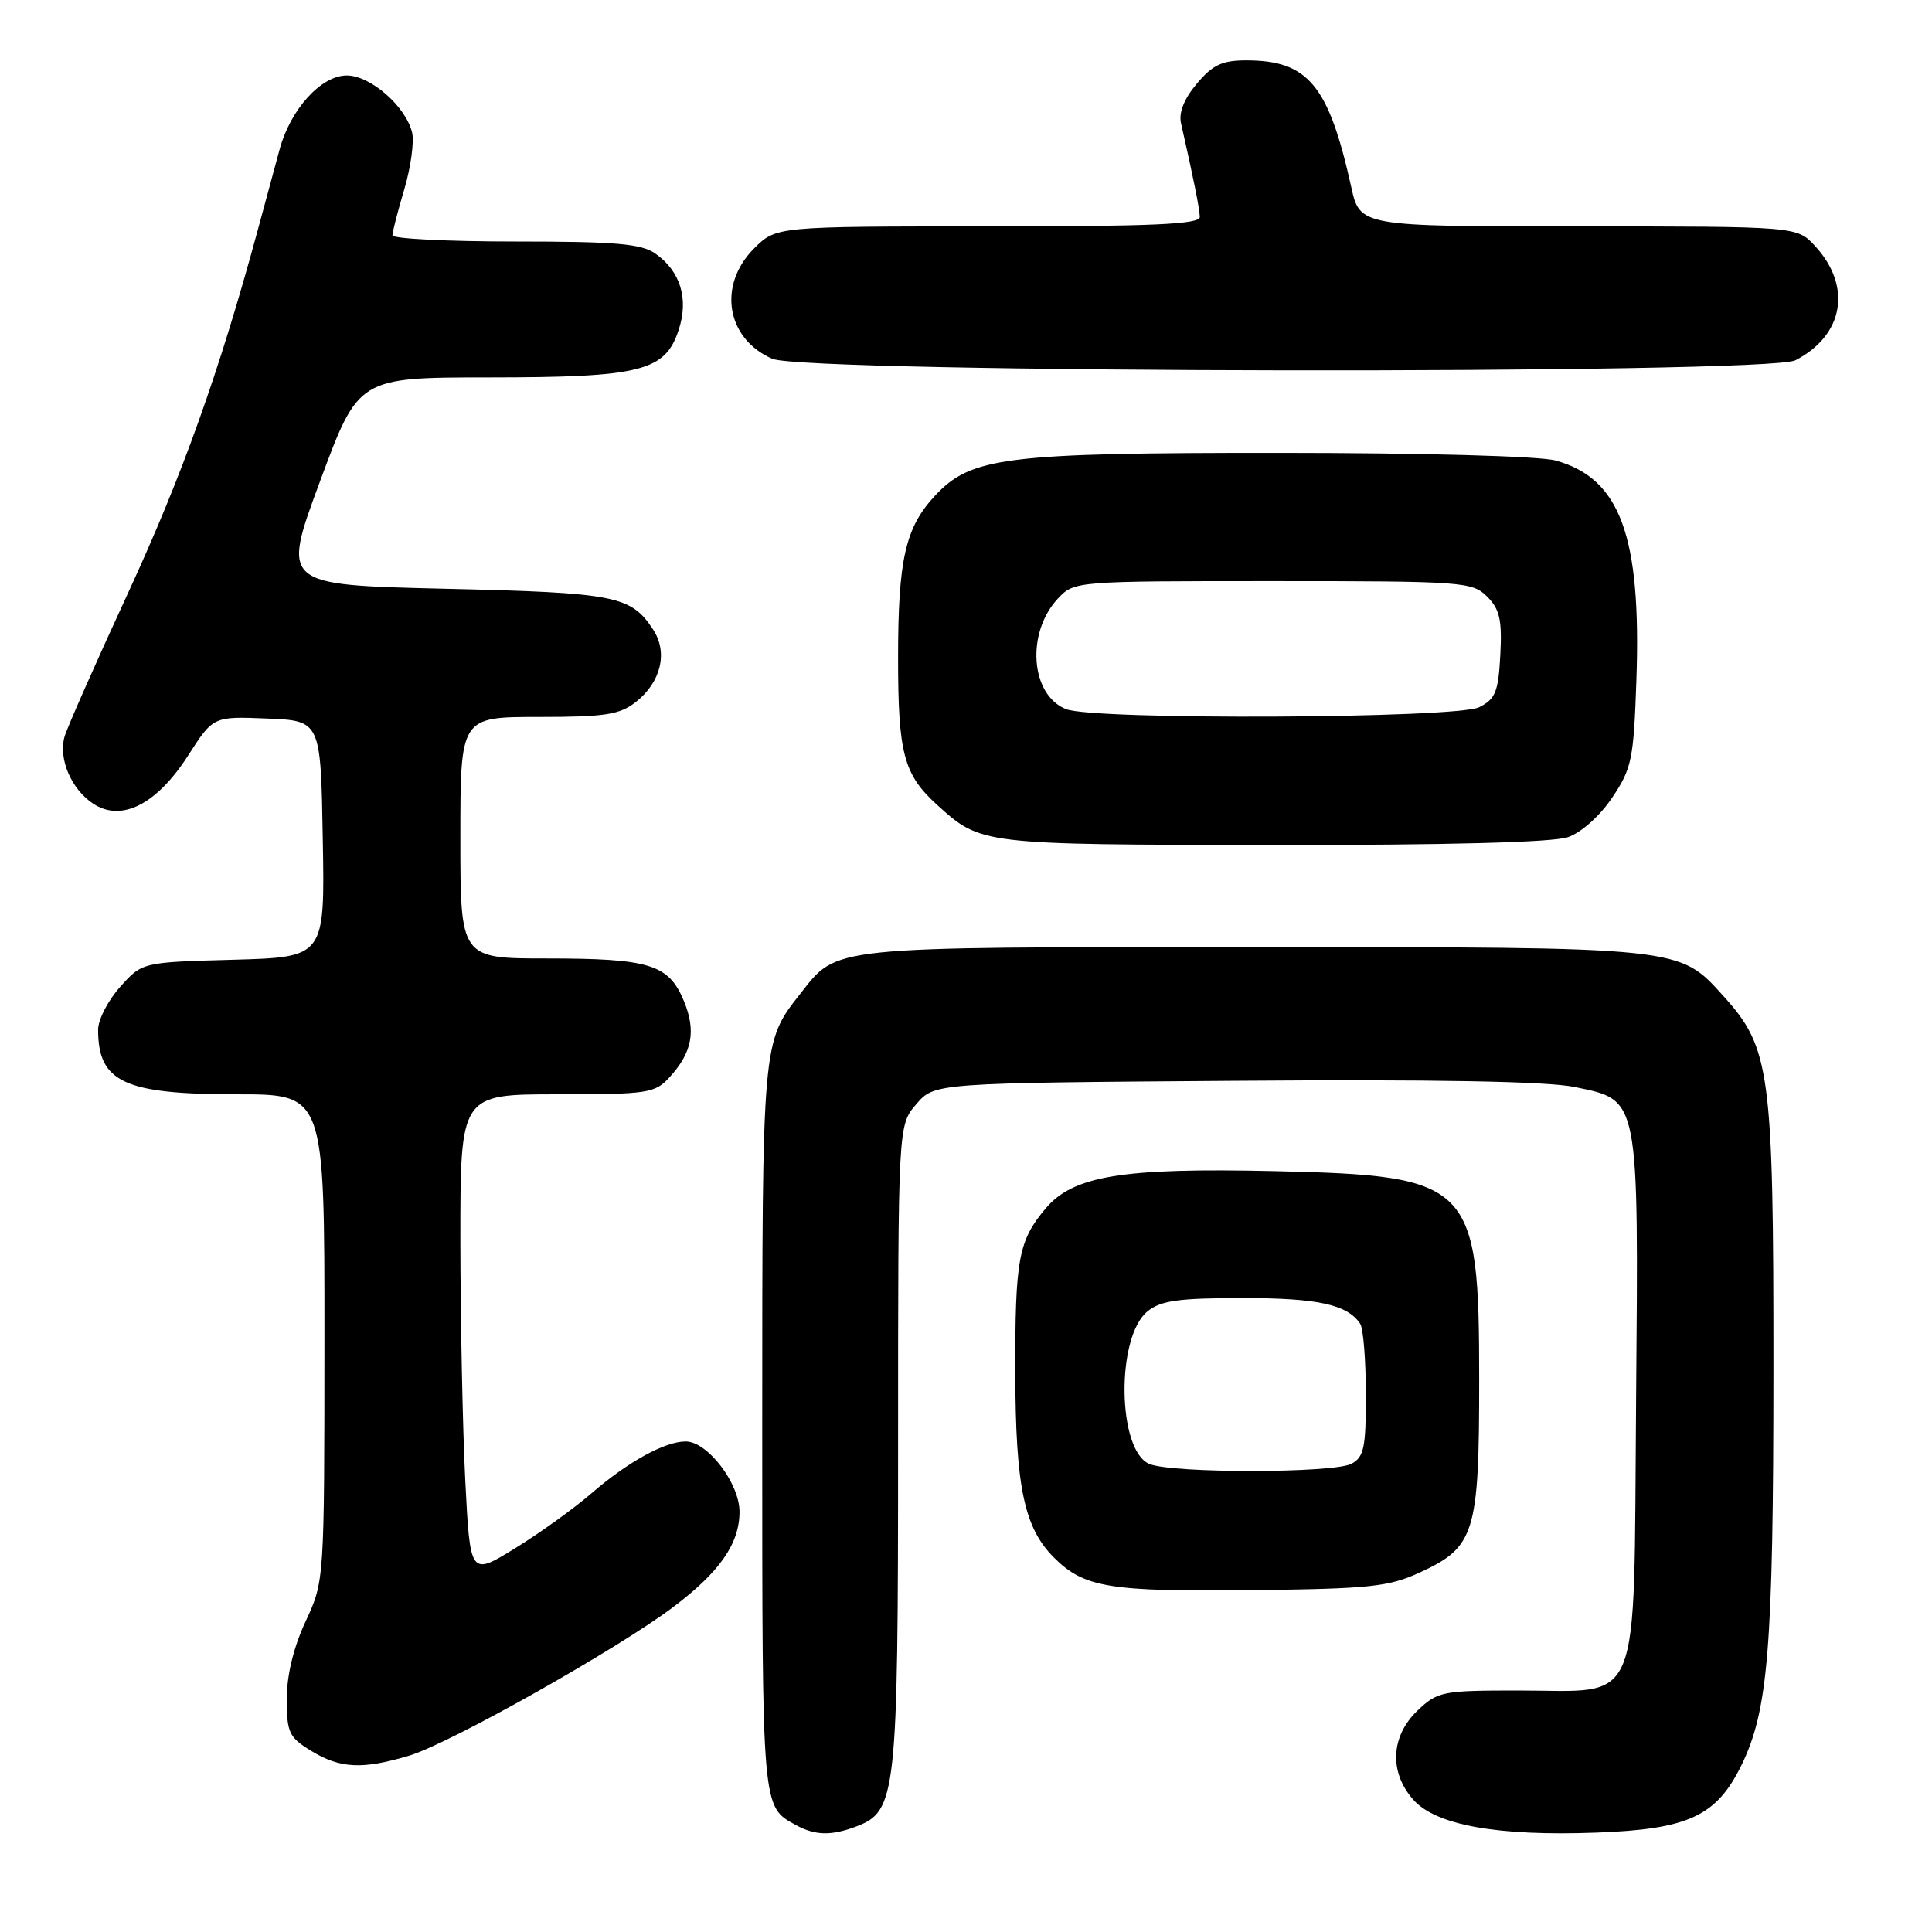 <?xml version="1.0" encoding="UTF-8" standalone="no"?>
<!DOCTYPE svg PUBLIC "-//W3C//DTD SVG 1.1//EN" "http://www.w3.org/Graphics/SVG/1.1/DTD/svg11.dtd" >
<svg xmlns="http://www.w3.org/2000/svg" xmlns:xlink="http://www.w3.org/1999/xlink" version="1.1" viewBox="0 0 256 256">
 <g >
 <path fill="currentColor"
d=" M 113.48 242.01 C 118.77 240.00 119.00 237.91 119.00 191.59 C 119.00 149.11 119.00 149.11 121.41 146.31 C 123.82 143.50 123.82 143.50 163.54 143.21 C 190.04 143.01 205.05 143.28 208.64 144.03 C 217.28 145.82 217.12 145.01 216.79 185.61 C 216.44 227.25 217.76 224.00 201.19 224.00 C 191.07 224.00 190.49 224.12 187.80 226.69 C 184.28 230.07 184.05 234.81 187.25 238.45 C 190.22 241.84 198.39 243.32 211.51 242.83 C 223.67 242.39 227.42 240.66 230.71 233.98 C 234.31 226.68 234.98 218.37 234.99 181.43 C 235.00 142.00 234.58 138.86 228.38 132.00 C 222.44 125.42 223.16 125.50 166.00 125.50 C 109.31 125.50 111.04 125.32 106.00 131.73 C 100.99 138.09 101.00 138.03 101.00 189.43 C 101.00 240.11 100.93 239.35 105.50 241.85 C 108.02 243.22 110.17 243.27 113.48 242.01 Z  M 54.26 232.62 C 59.61 231.01 81.70 218.58 89.14 212.99 C 95.35 208.32 97.98 204.56 97.99 200.33 C 98.00 196.56 93.75 191.00 90.86 191.00 C 88.09 191.00 83.19 193.70 78.34 197.90 C 76.05 199.88 71.51 203.15 68.24 205.16 C 62.30 208.82 62.30 208.82 61.65 196.16 C 61.30 189.20 61.01 174.84 61.00 164.25 C 61.00 145.00 61.00 145.00 73.83 145.00 C 85.85 145.00 86.78 144.86 88.71 142.75 C 91.74 139.44 92.27 136.58 90.59 132.57 C 88.59 127.78 86.06 127.00 72.43 127.00 C 61.00 127.00 61.00 127.00 61.00 111.00 C 61.00 95.00 61.00 95.00 71.37 95.00 C 80.19 95.00 82.11 94.70 84.25 93.02 C 87.59 90.39 88.53 86.45 86.55 83.43 C 83.60 78.93 81.63 78.54 58.91 78.01 C 37.32 77.50 37.32 77.50 42.41 63.76 C 47.50 50.02 47.50 50.02 64.78 50.01 C 84.92 50.00 88.12 49.20 89.92 43.74 C 91.29 39.60 90.17 35.94 86.84 33.60 C 84.97 32.29 81.58 32.00 68.28 32.00 C 59.32 32.00 52.00 31.63 52.00 31.18 C 52.00 30.73 52.71 27.97 53.58 25.05 C 54.44 22.13 54.90 18.75 54.60 17.53 C 53.72 14.05 49.08 10.00 45.95 10.00 C 42.56 10.00 38.49 14.47 37.05 19.80 C 36.50 21.83 35.19 26.65 34.15 30.50 C 29.04 49.34 24.16 62.98 17.00 78.50 C 12.68 87.85 8.88 96.45 8.55 97.62 C 7.72 100.56 9.45 104.59 12.36 106.50 C 16.11 108.96 20.78 106.58 24.94 100.09 C 28.26 94.92 28.26 94.92 35.38 95.21 C 42.50 95.50 42.50 95.50 42.77 111.17 C 43.05 126.83 43.05 126.83 30.94 127.17 C 18.83 127.50 18.83 127.50 15.92 130.77 C 14.31 132.56 13.00 135.11 13.00 136.43 C 13.00 143.40 16.44 145.00 31.45 145.00 C 43.00 145.00 43.00 145.00 42.99 177.25 C 42.98 209.50 42.98 209.50 40.49 214.85 C 38.90 218.27 38.00 221.97 38.00 225.11 C 38.00 229.59 38.29 230.21 41.25 232.01 C 45.09 234.35 48.05 234.49 54.26 232.62 Z  M 188.18 208.34 C 195.44 204.99 196.00 203.14 196.00 182.80 C 195.99 156.72 195.06 155.78 168.88 155.18 C 148.70 154.72 142.20 155.79 138.54 160.14 C 134.94 164.42 134.50 166.82 134.53 182.00 C 134.57 197.02 135.70 202.43 139.65 206.38 C 143.64 210.37 146.97 210.92 166.00 210.70 C 181.56 210.52 184.02 210.26 188.18 208.34 Z  M 207.76 110.93 C 209.53 110.32 212.01 108.10 213.63 105.68 C 216.22 101.83 216.47 100.60 216.83 90.13 C 217.49 71.01 214.69 63.40 206.13 61.02 C 204.03 60.44 188.55 60.01 169.43 60.01 C 133.06 60.00 128.65 60.55 123.85 65.73 C 119.96 69.92 119.00 74.16 119.00 87.20 C 119.00 99.83 119.74 102.62 124.15 106.63 C 130.00 111.93 129.87 111.92 168.60 111.96 C 191.70 111.99 205.80 111.62 207.76 110.93 Z  M 237.90 47.74 C 244.33 44.43 245.44 37.93 240.49 32.58 C 238.10 30.00 238.10 30.00 209.15 30.00 C 180.20 30.00 180.20 30.00 179.04 24.75 C 176.05 11.27 173.33 8.00 165.14 8.00 C 161.94 8.00 160.68 8.59 158.59 11.08 C 156.91 13.07 156.17 14.92 156.49 16.33 C 158.19 23.82 158.95 27.65 158.98 28.75 C 158.99 29.72 152.73 30.00 130.92 30.00 C 102.85 30.00 102.85 30.00 99.92 32.92 C 95.06 37.78 96.23 44.89 102.33 47.54 C 106.74 49.46 234.19 49.64 237.90 47.74 Z  M 152.32 193.99 C 148.05 192.27 147.85 177.16 152.05 173.76 C 153.81 172.33 156.19 172.00 164.68 172.00 C 174.63 172.00 178.53 172.85 180.23 175.40 C 180.64 176.00 180.98 180.20 180.98 184.71 C 181.00 191.82 180.74 193.07 179.07 193.96 C 176.74 195.21 155.40 195.24 152.32 193.99 Z  M 141.24 93.96 C 136.53 92.07 135.94 83.82 140.19 79.30 C 142.34 77.01 142.50 77.00 168.67 77.00 C 193.87 77.00 195.09 77.09 197.05 79.05 C 198.72 80.72 199.04 82.13 198.80 86.77 C 198.54 91.68 198.16 92.62 196.00 93.71 C 193.02 95.21 144.90 95.44 141.24 93.96 Z "/>
</g>
</svg>